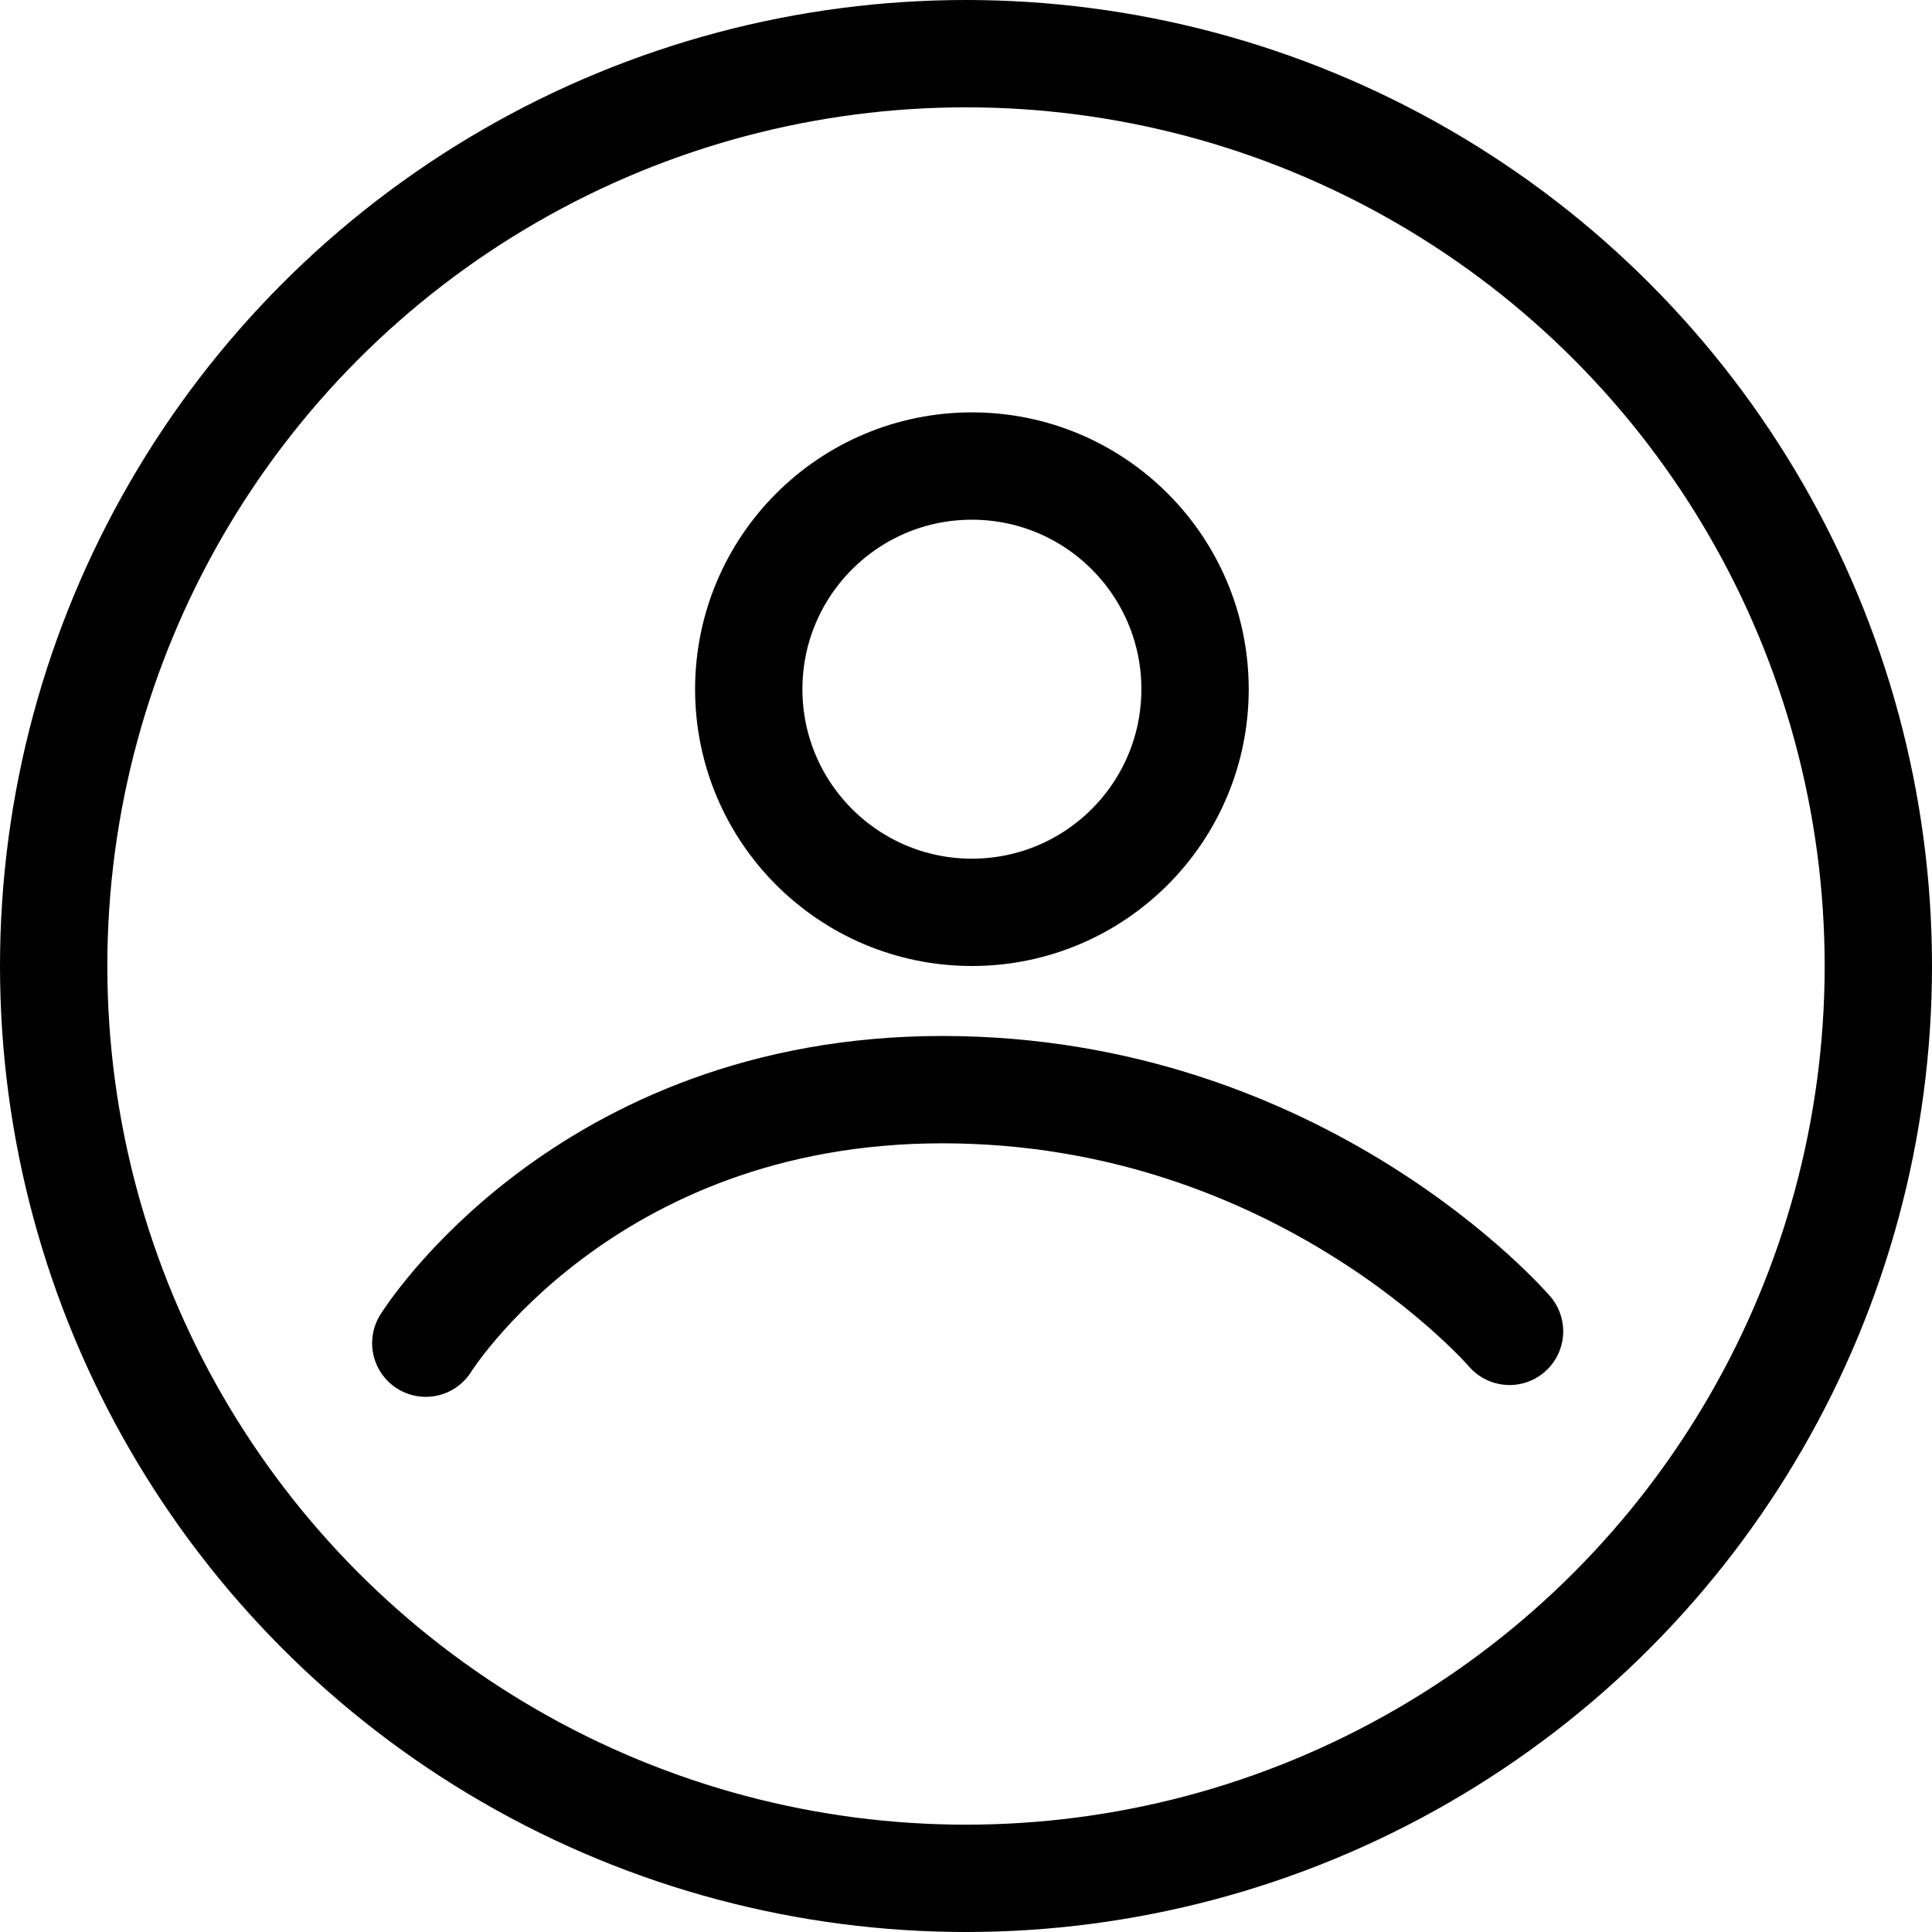 <svg width="18" height="18" viewBox="0 0 18 18" fill="none" xmlns="http://www.w3.org/2000/svg">
<g id="profile icon">
<circle id="Ellipse 97" cx="9" cy="9" r="8.5" stroke="black"/>
<circle id="Ellipse 98" cx="9.055" cy="6.421" r="2.079" stroke="black"/>
<path id="Line 1" d="M3.967 12.514C3.967 12.514 5.433 10.152 8.78 10.152C12.128 10.152 14.064 12.404 14.064 12.404" stroke="black" stroke-linecap="round"/>
</g>
</svg>
